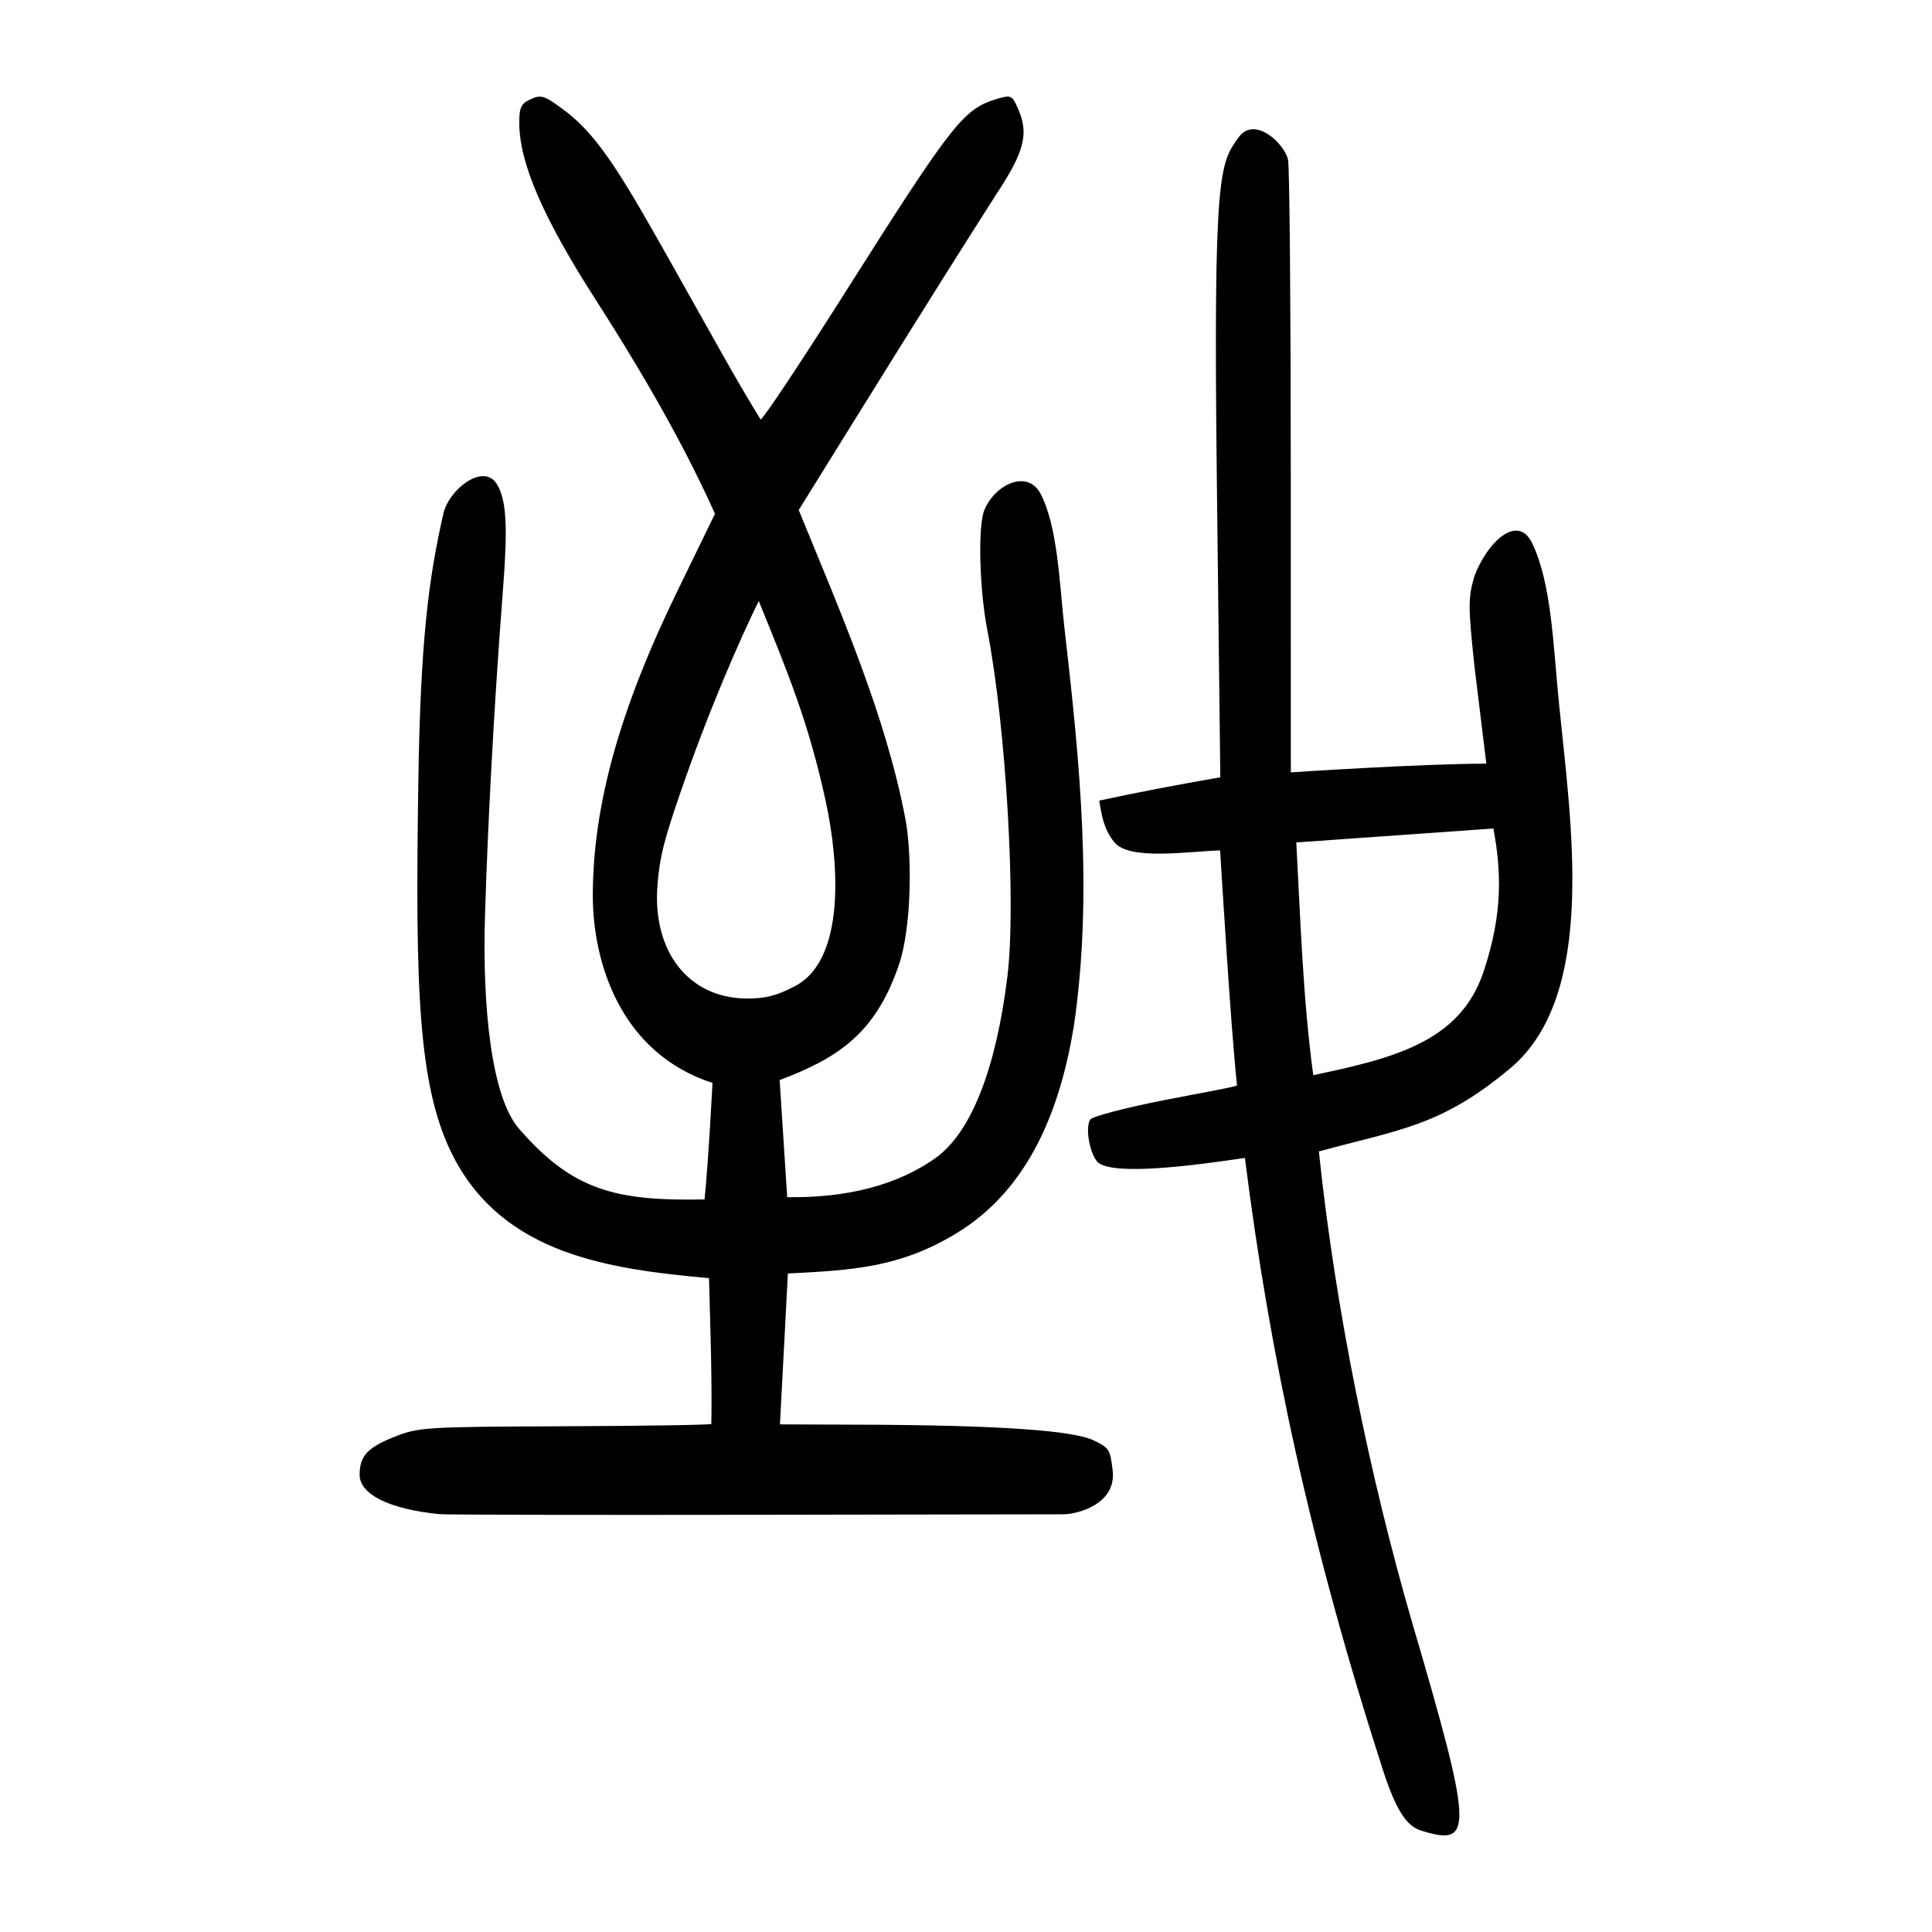 <?xml version="1.0" encoding="UTF-8" standalone="no"?>
<svg
   xmlns:dc="http://purl.org/dc/elements/1.1/"
   xmlns:cc="http://creativecommons.org/ns#"
   xmlns:rdf="http://www.w3.org/1999/02/22-rdf-syntax-ns#"
   xmlns:svg="http://www.w3.org/2000/svg"
   xmlns="http://www.w3.org/2000/svg"
   viewBox="0 0 300 300"
   height="300"
   width="300"
   id="svg70"
   version="1.1">
  <defs
     id="defs74" />
  <path
     id="path89"
     d="m 221.333,284.458 c -1.934,-0.56 -3.881,-1.134 -6.639,-9.75 -11.234,-34.909 -17.527,-64.285 -21.385,-94.908 -7.683,1.146 -20.256,2.822 -22.821,0.705 -1.276,-1.276 -2.02,-5.438 -1.192,-6.663 0.319,-0.472 5.352,-1.801 11.183,-2.953 5.832,-1.153 11.625,-2.156 11.603,-2.36 -1.01,-9.281 -2.619,-36.477 -2.619,-36.477 -4.984,0.15 -14.085,1.608 -16.423,-1.265 -1.624,-1.993 -1.96,-4.044 -2.353,-6.469 5.941,-1.289 12.127,-2.455 18.802,-3.621 l -0.542,-46.468 c -0.557,-47.729 0.471,-48.827 3.364,-52.878 2.525,-3.537 7.288,1.105 7.702,3.521 0.233,1.363 0.414,23.008 0.418,48.097 l 0.008,46.963 c 0,0 20.202,-1.348 30.358,-1.348 l -1.823,-14.936 c -1.011,-9.499 -1.015,-10.8 -0.042,-14.147 1.978,-5.283 6.73,-9.859 8.995,-5.126 3.018,6.306 3.254,15.925 4.135,24.662 1.833,18.563 6.078,45.417 -7.535,56.832 -10.743,9.009 -17.099,9.487 -29.732,12.925 2.501,24.047 7.855,50.334 14.488,73.169 9.294,31.654 9.483,34.648 2.05,32.495 z m 9.006,-133.496 c 3.126,-9.267 2.734,-15.938 1.555,-22.313 l -30.606,2.166 c 0.629,11.678 1.038,24.458 2.636,36.136 12.434,-2.616 22.753,-5.133 26.415,-15.989 z M 68.238,235.118 c -7.779,-0.782 -12.394,-3.06 -12.394,-6.119 0,-2.889 1.204,-4.212 5.333,-5.86 3.831,-1.529 4.707,-1.584 26.524,-1.669 12.409,-0.049 22.651,-0.212 22.76,-0.363 0.105,-7.992 -0.15,-14.079 -0.366,-22.638 -15.64,-1.397 -31.812,-3.731 -39.636,-18.747 -5.627,-10.8 -5.979,-26.38 -5.499,-58.424 0.331,-22.086 1.641,-31.641 3.877,-41.499 0.863,-3.802 6.009,-7.737 8.125,-4.892 2.51,3.432 1.476,11.432 0.567,24.398 -0.764,10.898 -1.745,27.139 -2.221,42.961 -0.423,14.058 0.986,28.046 5.267,32.98 8.307,9.576 14.914,11.271 28.827,11.002 0.618,-5.988 1.232,-18.089 1.232,-18.089 -14.429,-4.69 -18.627,-18.955 -18.582,-29.263 0.058,-13.946 4.171,-28.707 13.129,-47.115 l 5.839,-11.999 C 105.349,67.1 97.853,54.891 92.34,46.287 84.31,33.778 80.632,25.23 80.632,19.075 c 0,-2.42 0.279,-2.99 1.802,-3.684 1.634,-0.745 2.138,-0.567 5.421,1.911 5.333,4.026 9.31,11.034 16.518,23.821 7.032,12.474 9.576,17.252 13.735,24.012 0.319,0.048 6.193,-8.775 13.053,-19.607 16.946,-26.756 18.472,-28.688 23.886,-30.241 1.99,-0.571 2.173,-0.46 3.163,1.91 1.529,3.66 0.783,6.467 -3.409,12.817 -11.09,17.386 -19.58,31.165 -30.775,49.182 6.394,15.657 13.497,31.796 16.565,47.967 1.045,5.509 0.991,16.713 -0.985,22.581 -3.65,10.843 -9.612,14.58 -18.543,17.971 l 1.169,18.176 c 9.103,0.152 17.177,-1.791 23.32,-6.28 5.347,-4.056 9.137,-13.805 10.875,-27.976 1.393,-11.362 -0.203,-38.789 -3.14,-53.939 -1.171,-6.041 -1.505,-16.048 -0.4,-18.591 1.731,-3.984 6.688,-6.226 8.689,-2.443 2.73,5.279 2.928,14.116 3.755,21.267 2.412,20.853 4.359,41.134 1.434,61.28 -2.126,13.124 -7.003,25.415 -18.153,32.236 -8.869,5.426 -16.343,5.791 -26.271,6.304 l -1.231,23.428 12.983,0.048 c 20.69,0.076 32.472,0.876 35.705,2.424 2.582,1.236 2.568,1.544 2.965,4.608 0.69,5.323 -5.508,6.878 -7.635,6.881 l -47.584,0.077 c -26.171,0.043 -48.359,-6.7e-4 -49.306,-0.096 z m 55.153,-81.96 c 7.963,-4.094 6.897,-19.18 4.83,-28.723 -2.687,-12.405 -5.998,-20.255 -10.404,-31.116 -2.884,5.879 -7.827,17.093 -12.231,29.953 -2.198,6.418 -3.183,9.543 -3.517,14.513 -0.663,9.871 4.737,17.146 13.77,17.263 2.943,0.038 4.767,-0.436 7.551,-1.89 z"
     style="fill:#000000;stroke-width:0.689" />
</svg>
